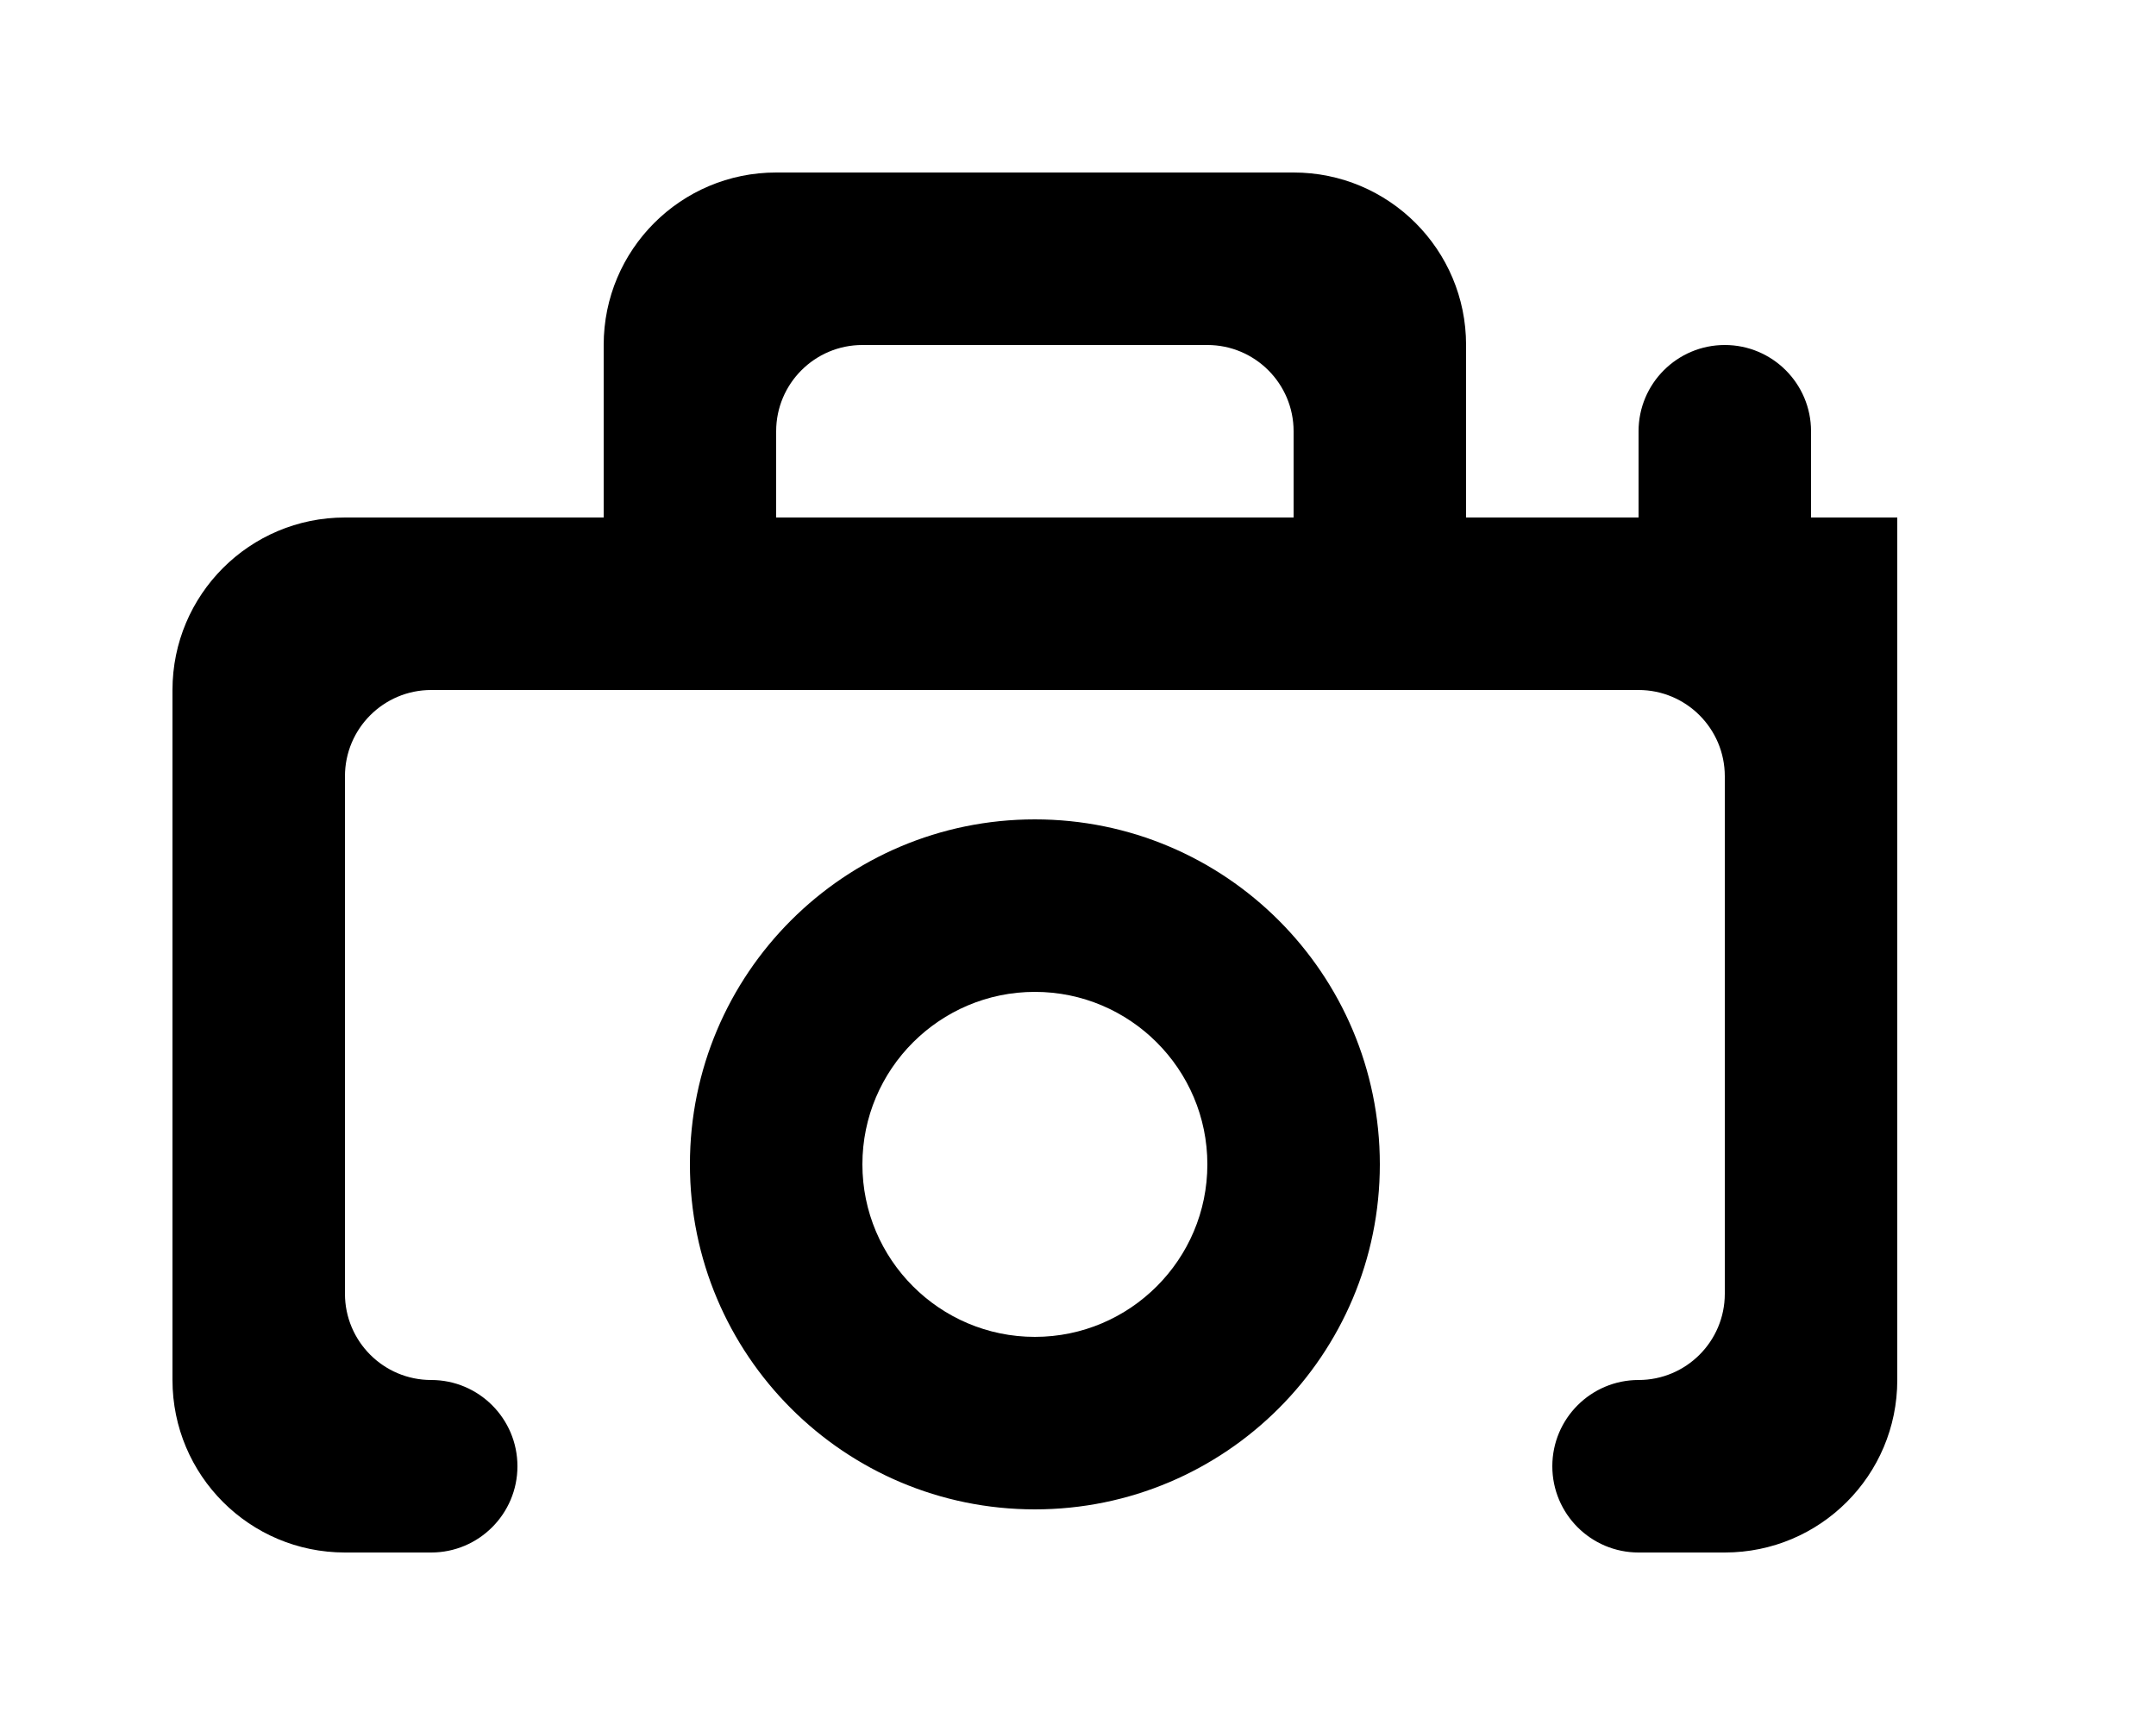 <!-- Generated by IcoMoon.io -->
<svg version="1.1" xmlns="http://www.w3.org/2000/svg" width="50" height="40" viewBox="0 0 50 40">
<title>mp-camera-7</title>
<path d="M24 19c-4.418 0-8 3.582-8 8s3.582 8 8 8c4.418 0 8-3.582 8-8s-3.582-8-8-8v0zM18 12v-2c0-1.104 0.896-2 2-2h8c1.104 0 2 0.896 2 2v2h-12zM30 4h-12c-2.21 0-4 1.79-4 4v4h-6c-2.21 0-4 1.79-4 4v16c0 2.21 1.79 4 4 4h2c1.104 0 2-0.896 2-2s-0.896-2-2-2c-1.104 0-2-0.896-2-2v-12c0-1.104 0.896-2 2-2h28c1.104 0 2 0.896 2 2v12c0 1.104-0.896 2-2 2s-2 0.896-2 2c0 1.104 0.896 2 2 2h2c2.21 0 4-1.79 4-4v-20h-2v-2c0-1.104-0.896-2-2-2s-2 0.896-2 2v2h-4v-4c0-2.21-1.79-4-4-4v0zM24 23c2.206 0 4 1.794 4 4s-1.794 4-4 4c-2.206 0-4-1.794-4-4s1.794-4 4-4v0z"></path>
</svg>
